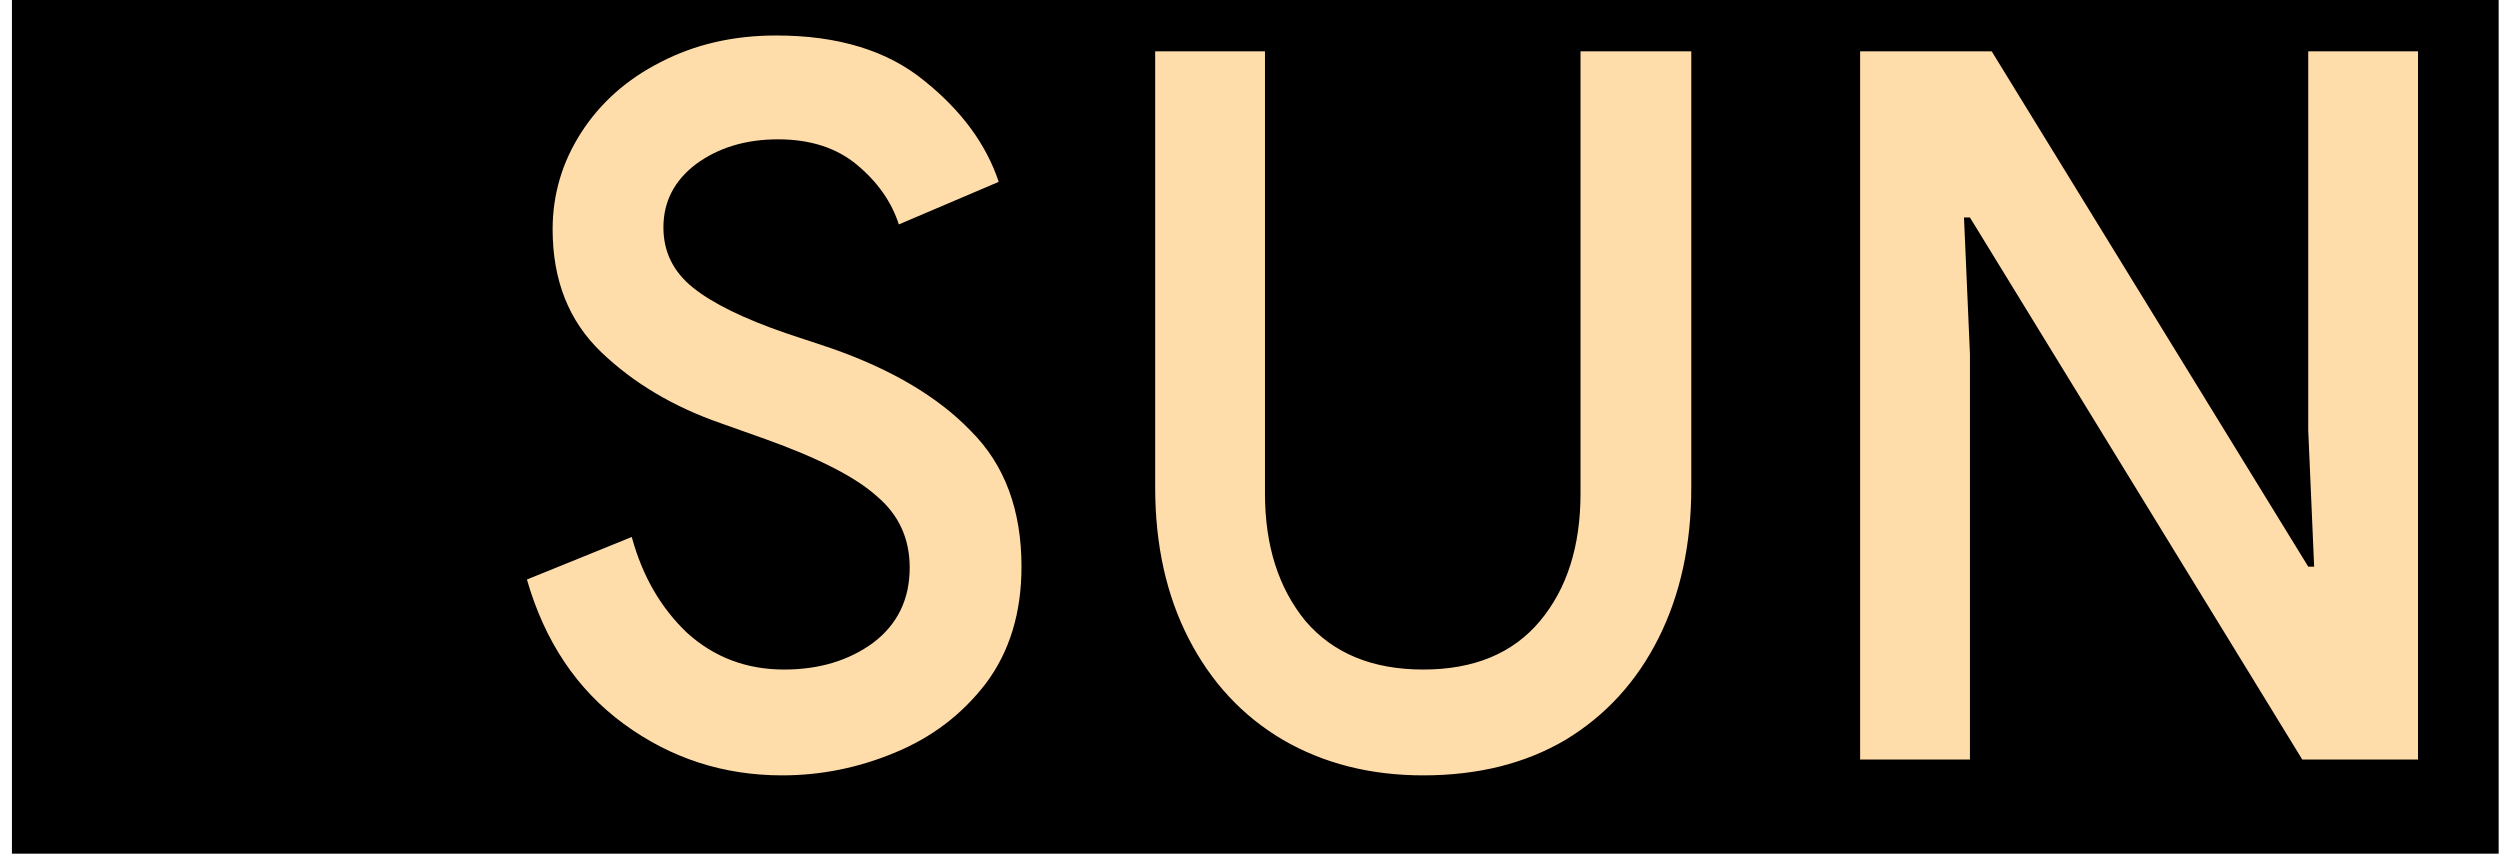 <svg width="82" height="28" viewBox="0 0 82 28" fill="none" xmlns="http://www.w3.org/2000/svg">
<g clip-path="url(#clip0_306_1086)">
<rect width="81.565" height="28" transform="translate(0.391)" fill="black"/>
<path d="M25.653 25.432C23.728 25.432 21.998 24.87 20.462 23.745C18.926 22.62 17.867 21.041 17.283 19.008L20.722 17.613C21.068 18.889 21.673 19.938 22.539 20.76C23.425 21.56 24.485 21.961 25.718 21.961C26.864 21.961 27.838 21.669 28.638 21.085C29.438 20.479 29.838 19.657 29.838 18.619C29.838 17.667 29.482 16.888 28.768 16.283C28.076 15.656 26.854 15.028 25.102 14.401L23.642 13.882C22.084 13.341 20.776 12.562 19.716 11.546C18.656 10.529 18.126 9.188 18.126 7.523C18.126 6.376 18.44 5.317 19.067 4.343C19.694 3.37 20.559 2.602 21.663 2.04C22.787 1.456 24.053 1.164 25.459 1.164C27.492 1.164 29.114 1.661 30.325 2.656C31.537 3.629 32.348 4.733 32.758 5.965L29.482 7.361C29.244 6.625 28.79 5.976 28.119 5.414C27.448 4.852 26.583 4.57 25.523 4.57C24.464 4.57 23.566 4.841 22.831 5.381C22.117 5.922 21.76 6.614 21.76 7.458C21.76 8.258 22.084 8.918 22.733 9.437C23.382 9.956 24.399 10.454 25.783 10.93L27.243 11.416C29.233 12.108 30.769 13.017 31.85 14.142C32.953 15.245 33.505 16.726 33.505 18.586C33.505 20.1 33.115 21.377 32.337 22.415C31.558 23.431 30.563 24.188 29.352 24.686C28.162 25.183 26.929 25.432 25.653 25.432ZM46.682 25.432C44.952 25.432 43.416 25.043 42.075 24.264C40.755 23.485 39.728 22.382 38.993 20.955C38.257 19.527 37.89 17.873 37.89 15.991V1.683H41.491V16.186C41.491 17.894 41.934 19.289 42.821 20.371C43.73 21.431 45.017 21.961 46.682 21.961C48.347 21.961 49.624 21.431 50.511 20.371C51.397 19.311 51.841 17.916 51.841 16.186V1.683H55.474V15.991C55.474 17.851 55.118 19.495 54.404 20.922C53.69 22.35 52.673 23.464 51.354 24.264C50.035 25.043 48.477 25.432 46.682 25.432ZM61.012 1.683H65.327L75.71 18.586H75.904L75.71 14.109V1.683H79.311V24.913H75.515L64.614 7.133H64.419L64.614 11.611V24.913H61.012V1.683Z" fill="#FFDDAA"/>
</g>
<defs>
<clipPath id="clip0_306_1086">
<rect width="81.565" height="28" fill="white" transform="translate(0.391)"/>
</clipPath>
</defs>
</svg>
